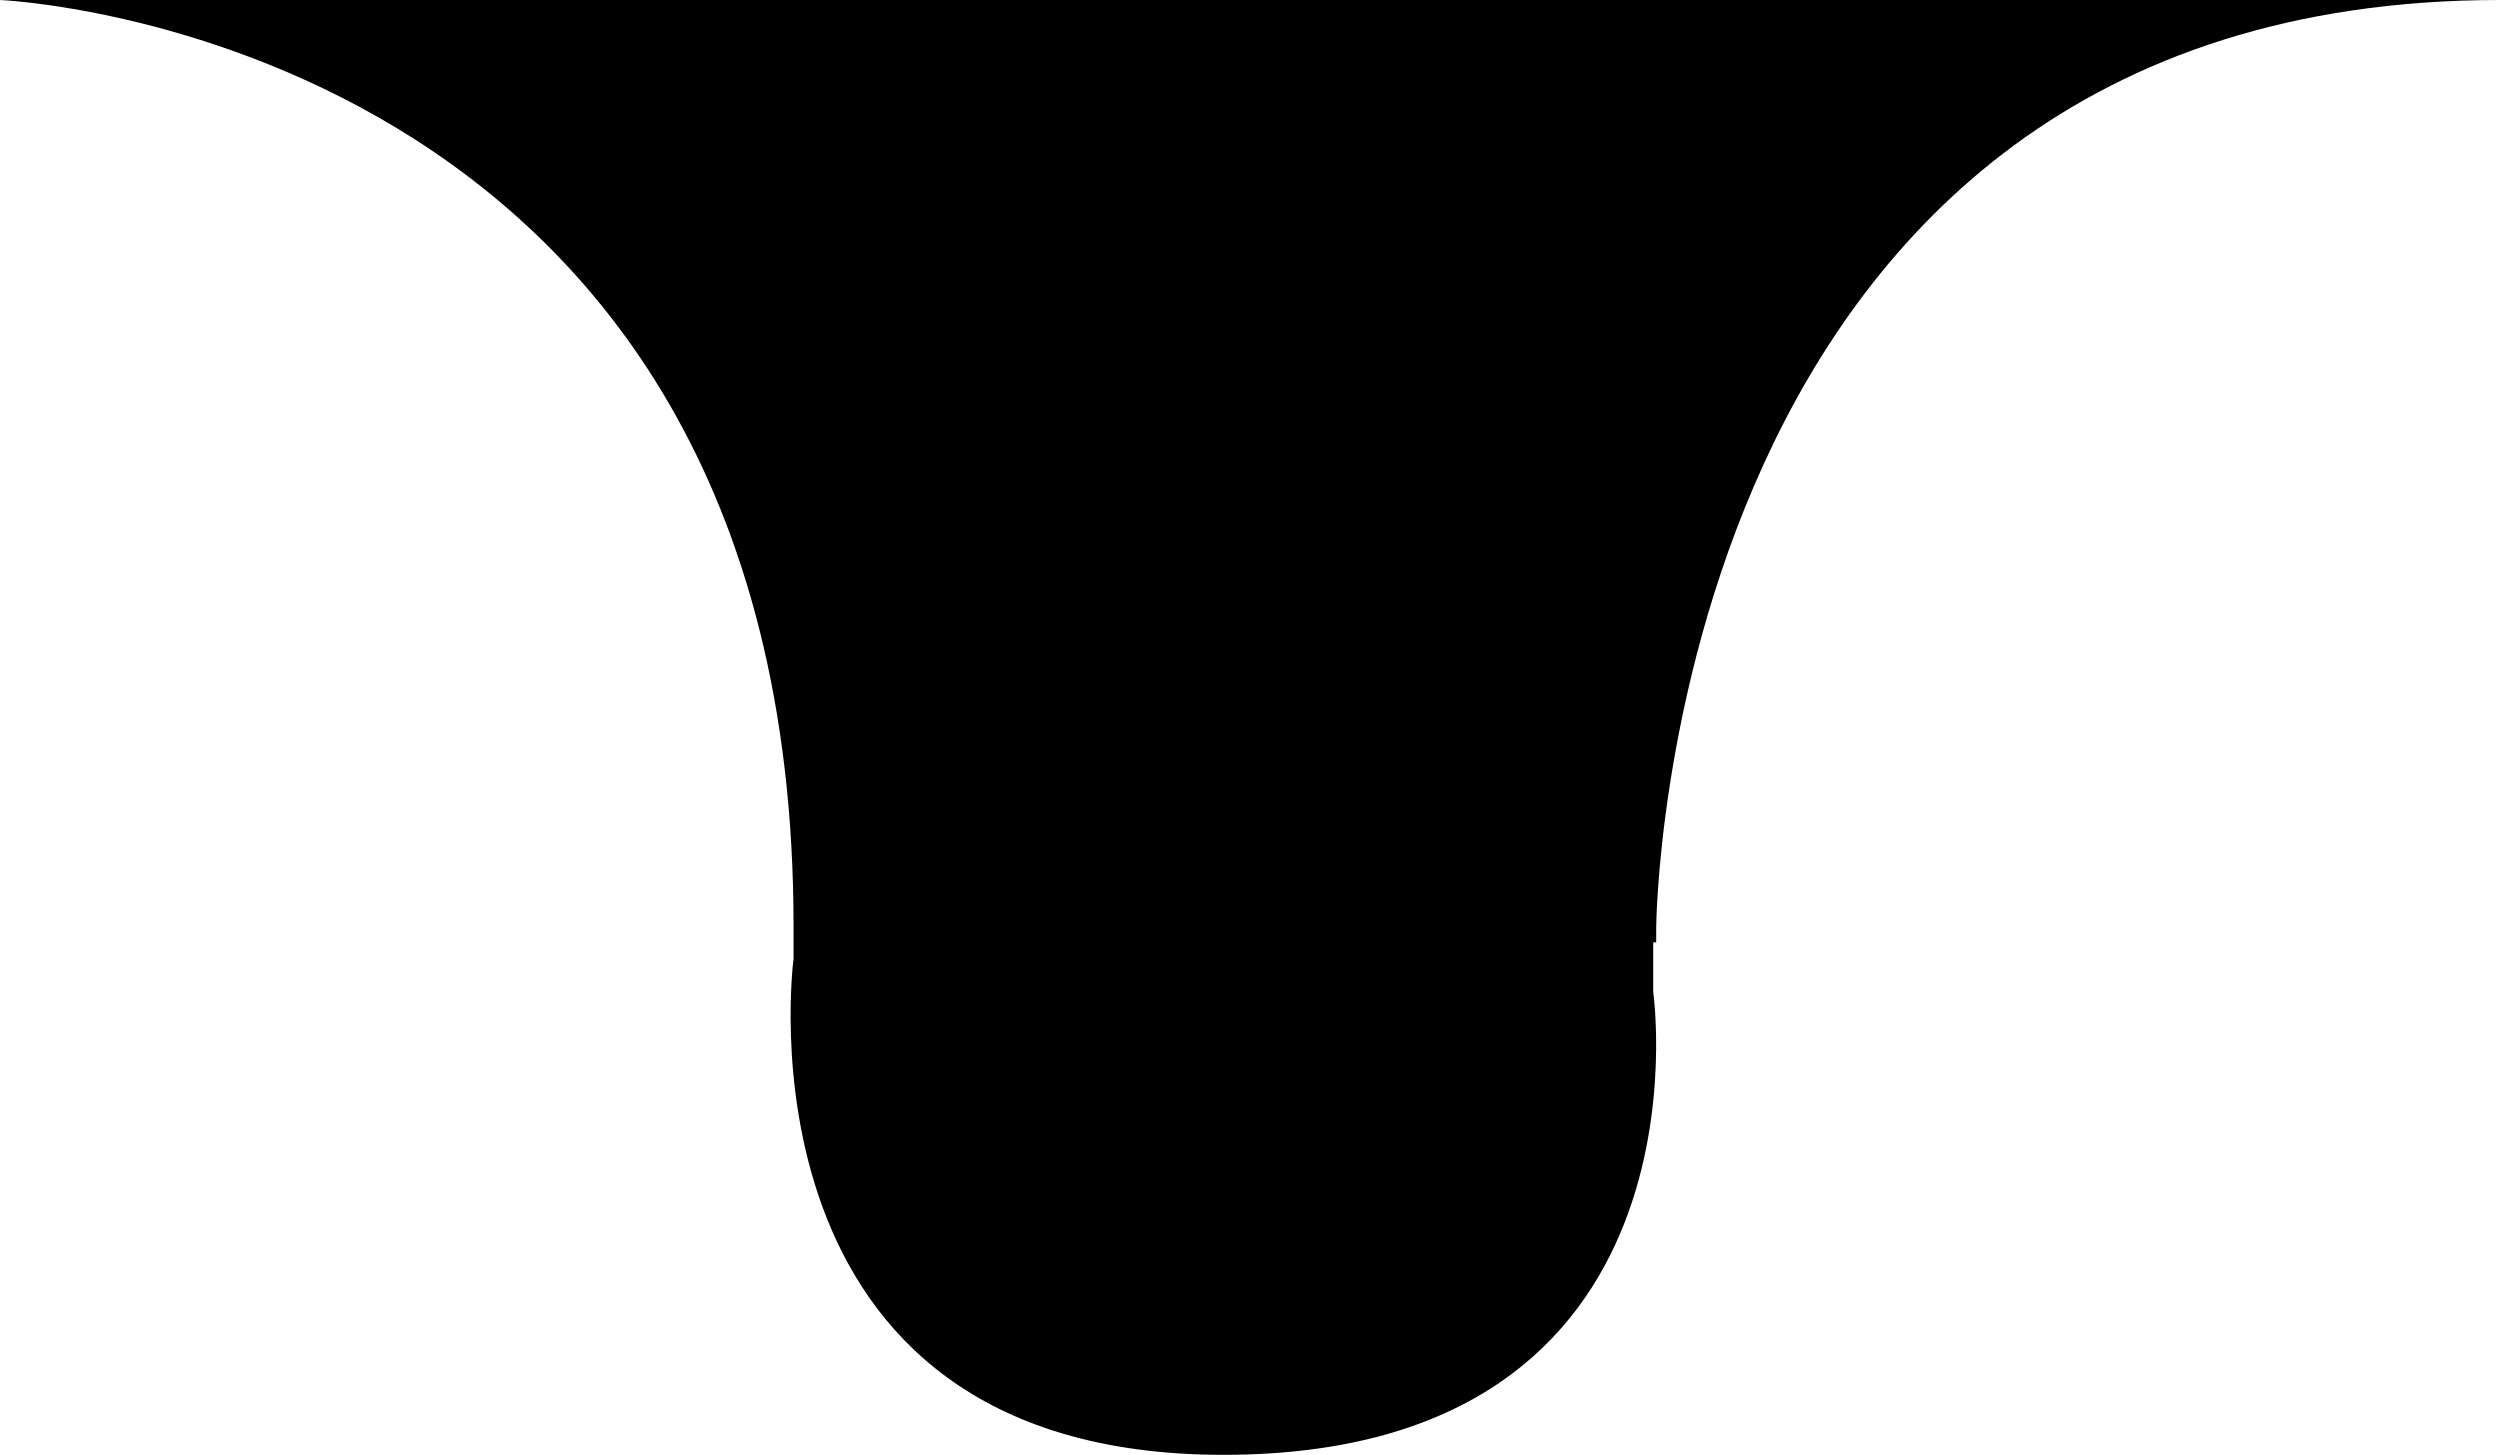 <svg xmlns="http://www.w3.org/2000/svg" viewBox="0 0 75.61 44"><g data-name="Layer 2"><path d="M24 28v1s-2 15 13 15 13-14 13-14v-1.5h.09v-.44S50.26 0 75.61 0H0s24 1 24 28Z" data-name="Layer 1"/></g></svg>